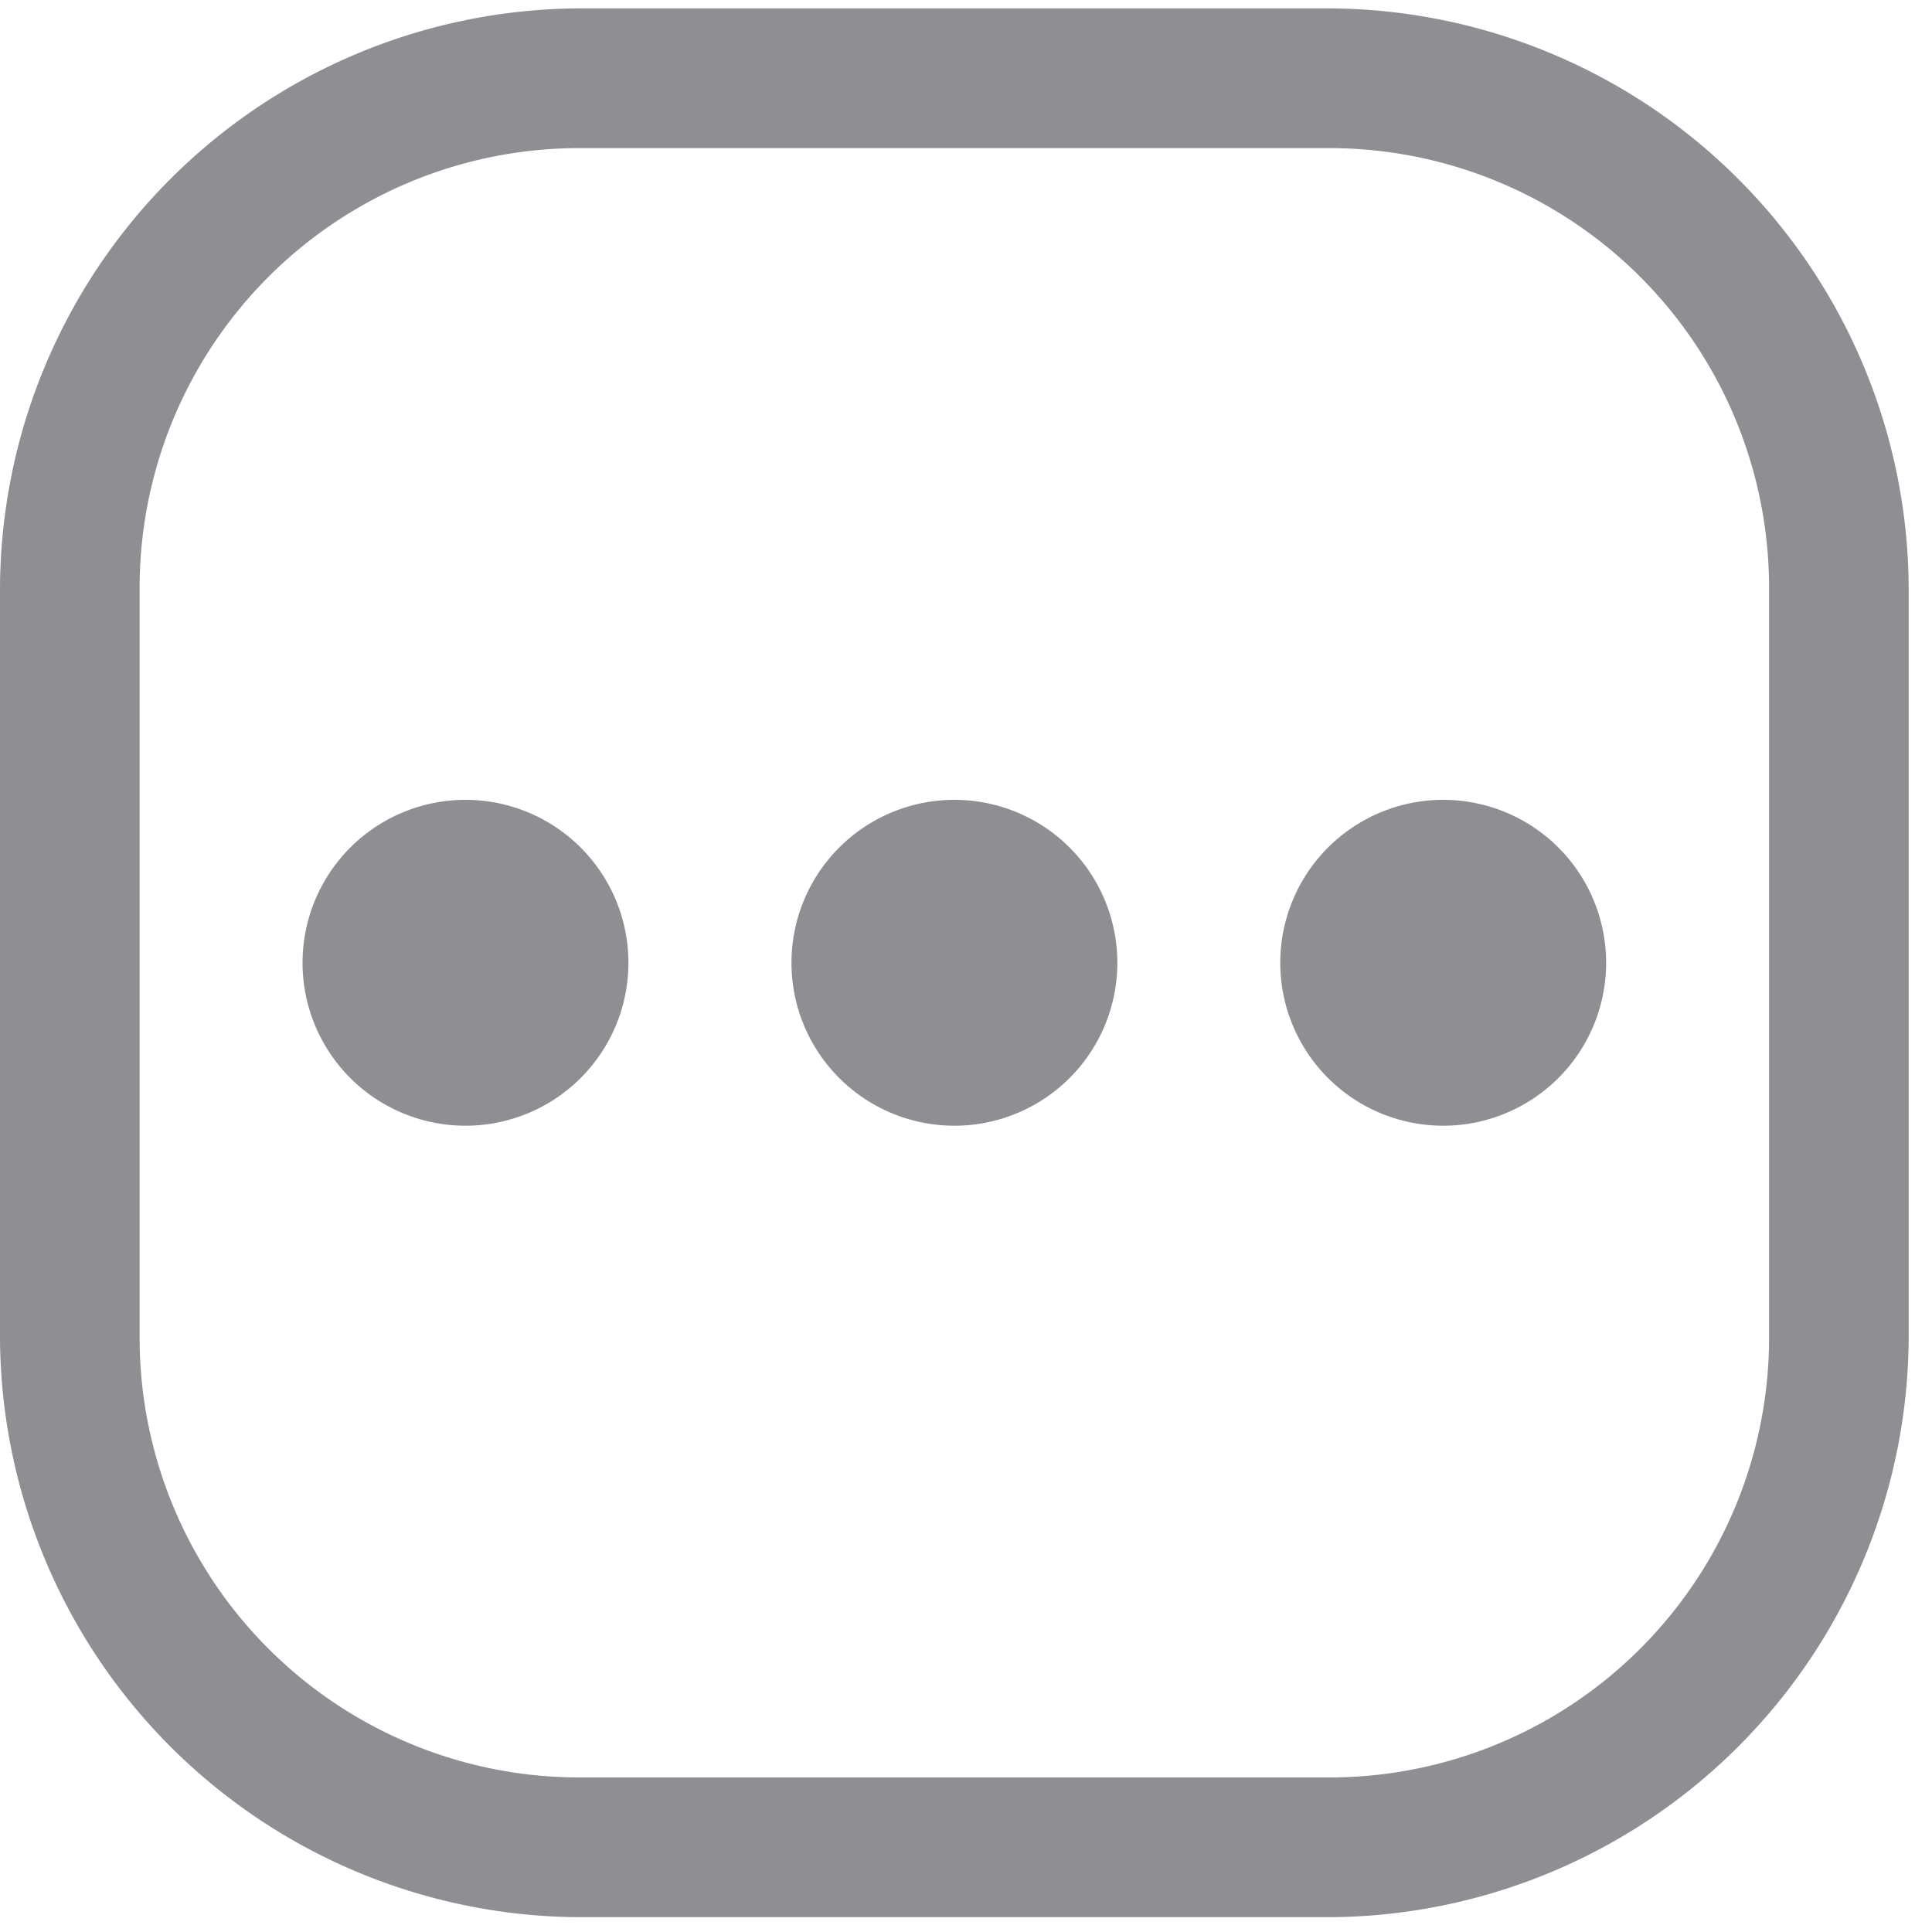 <svg xmlns="http://www.w3.org/2000/svg" width="15" height="15" viewBox="0 0 15 15">
    <path fill="#8E8E93" fill-rule="evenodd" d="M4.518.065A4.52 4.52 0 0 0 0 4.584v5.783a4.52 4.52 0 0 0 4.518 4.518h5.783a4.52 4.52 0 0 0 4.518-4.518V4.584A4.52 4.52 0 0 0 10.301.065H4.518zm0 1.085h5.783a3.414 3.414 0 0 1 3.434 3.434v5.783A3.414 3.414 0 0 1 10.3 13.8H4.518a3.414 3.414 0 0 1-3.434-3.433V4.584A3.414 3.414 0 0 1 4.518 1.15zm-.904 5.06a1.265 1.265 0 1 0 0 2.53 1.265 1.265 0 0 0 0-2.53zm3.796 0a1.265 1.265 0 1 0 0 2.53 1.265 1.265 0 0 0 0-2.53zm3.795 0a1.265 1.265 0 1 0 0 2.53 1.265 1.265 0 0 0 0-2.53z"/>
</svg>
